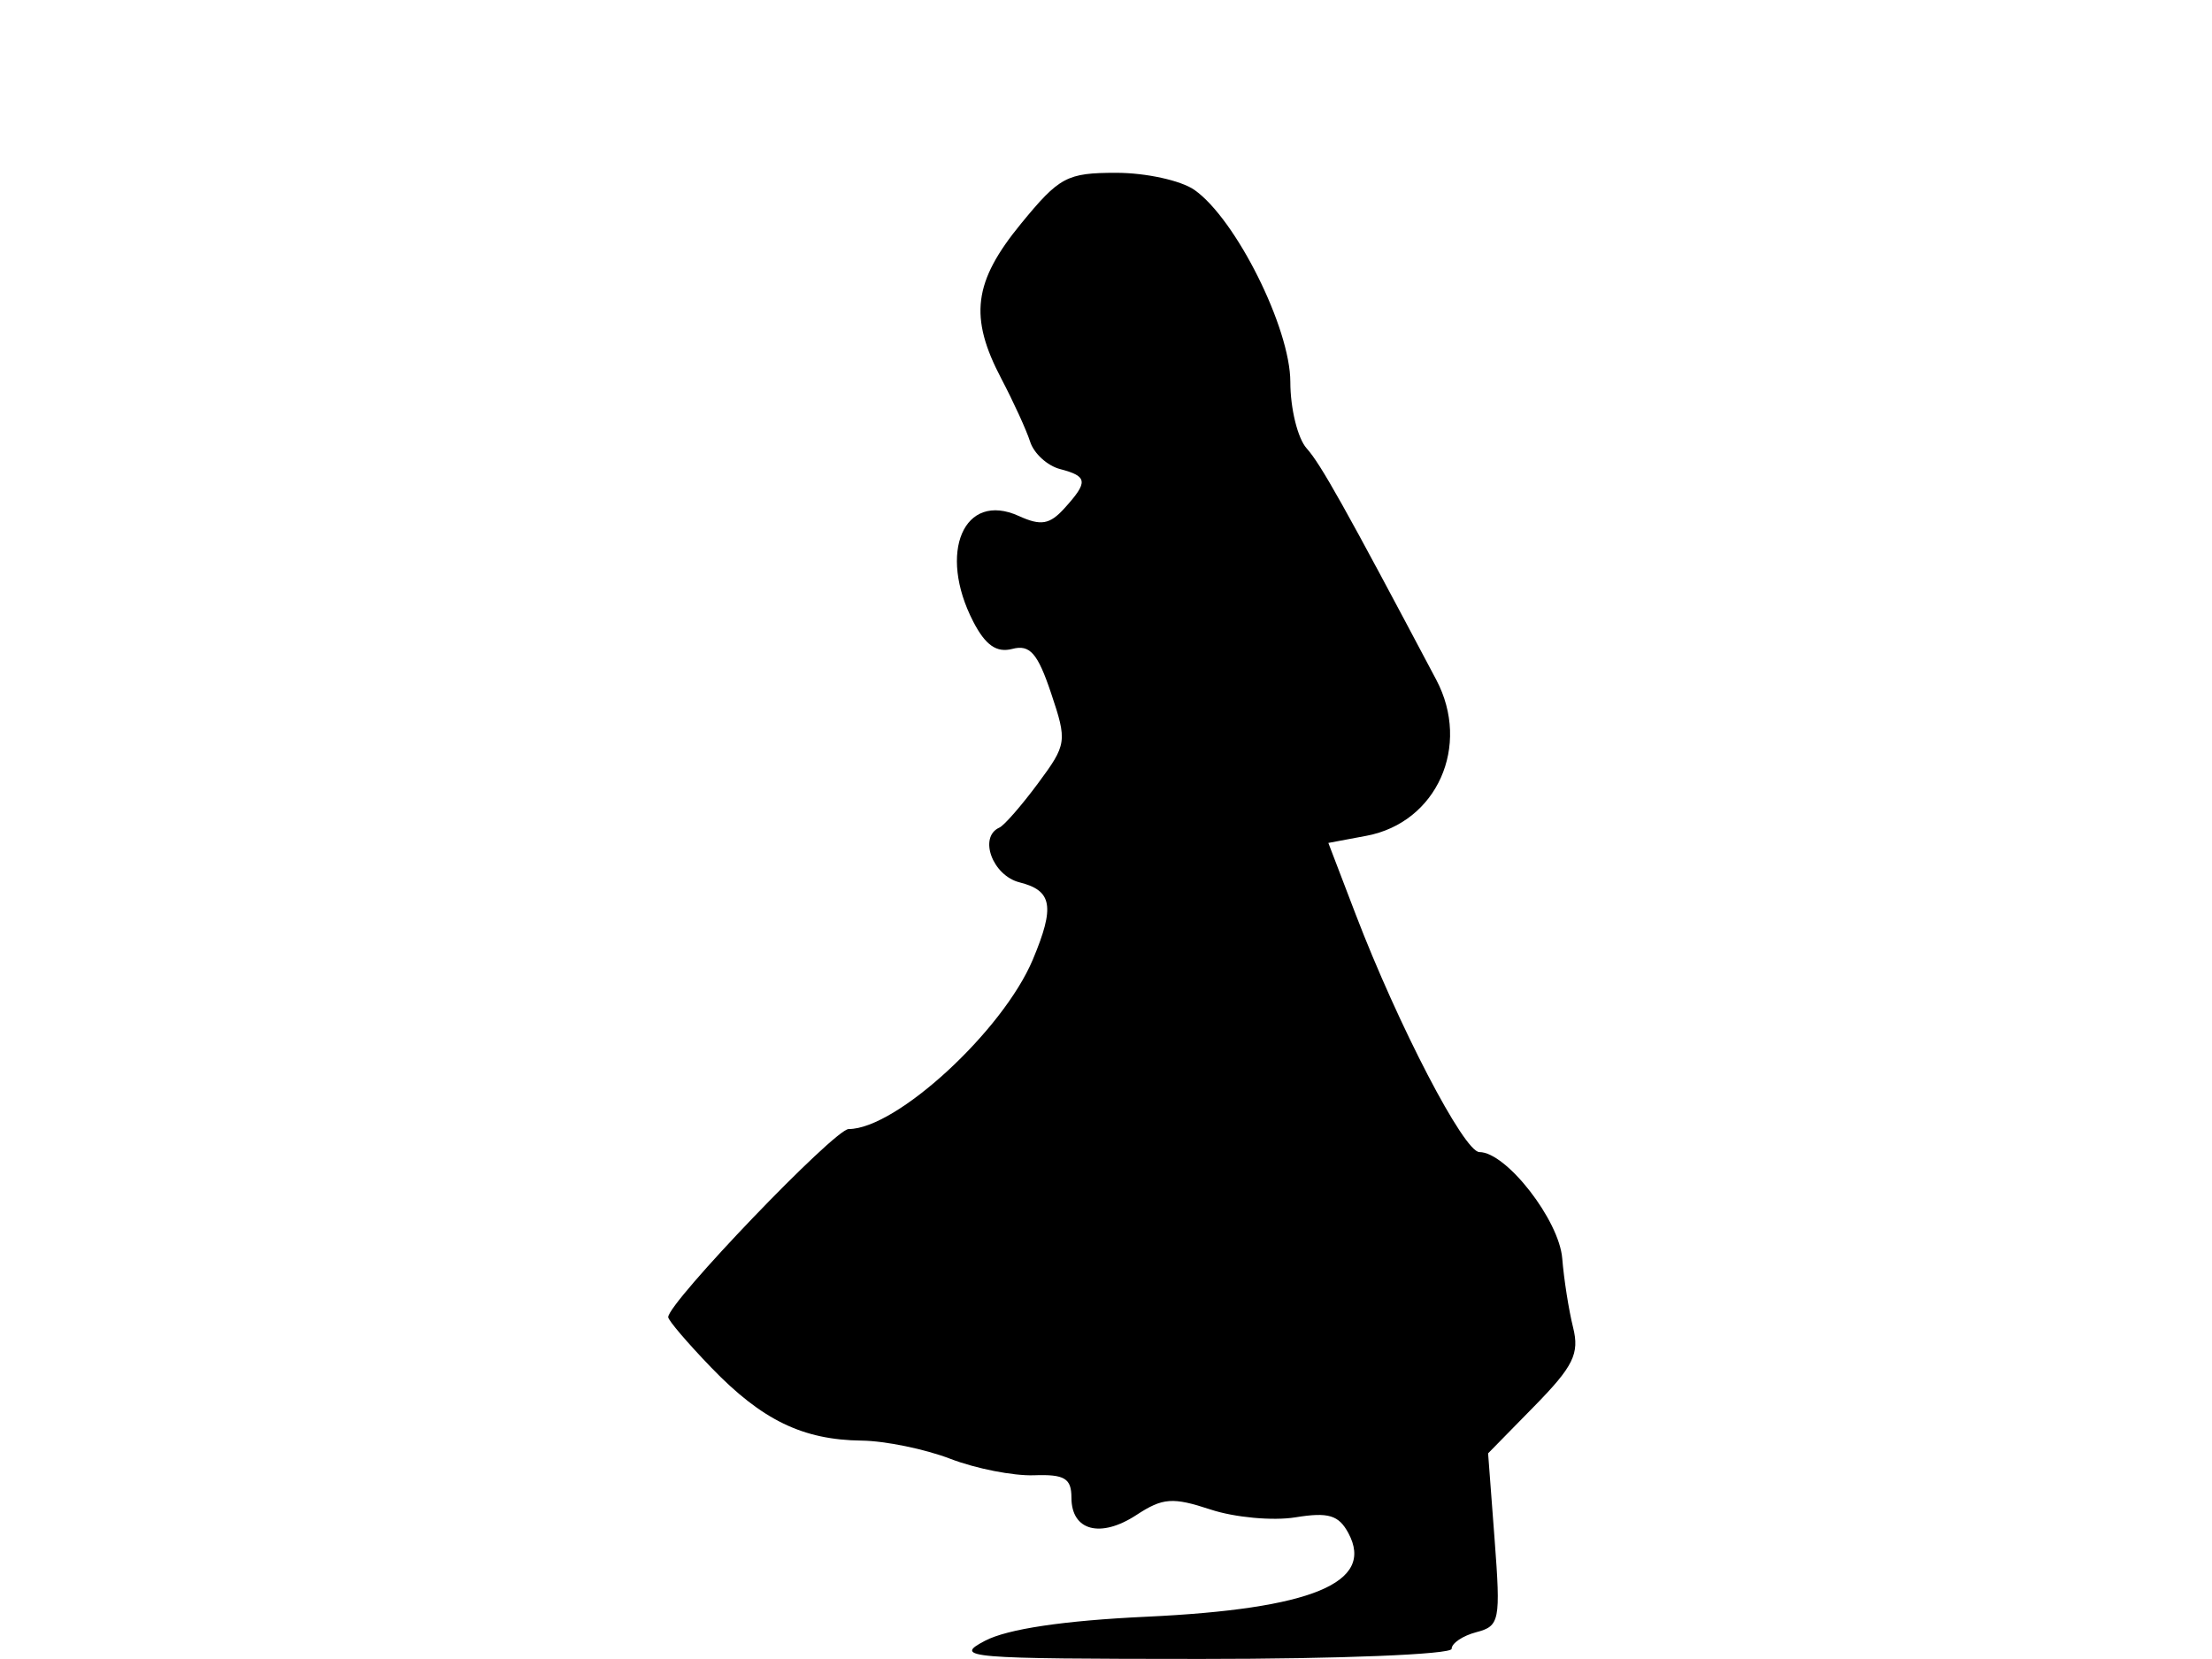 <svg xmlns="http://www.w3.org/2000/svg" width="192" height="144" viewBox="0 0 192 144" version="1.1">
	<path d="M 88.620 19.418 C 84.490 24.458, 84.102 27.519, 86.912 32.864 C 87.963 34.864, 89.091 37.330, 89.417 38.345 C 89.743 39.360, 90.908 40.425, 92.005 40.712 C 94.417 41.342, 94.473 41.820, 92.404 44.106 C 91.113 45.533, 90.354 45.663, 88.434 44.788 C 83.667 42.616, 81.370 47.946, 84.480 53.961 C 85.538 56.007, 86.504 56.681, 87.868 56.324 C 89.393 55.925, 90.067 56.694, 91.232 60.163 C 92.641 64.359, 92.604 64.614, 90.094 68 C 88.667 69.925, 87.162 71.650, 86.750 71.833 C 84.914 72.649, 86.146 75.999, 88.500 76.589 C 91.339 77.302, 91.577 78.687, 89.652 83.282 C 87.055 89.477, 77.797 98, 73.662 98 C 72.441 98, 58 113.053, 58 114.326 C 58 114.605, 59.688 116.581, 61.750 118.718 C 66.141 123.268, 69.678 124.983, 74.797 125.044 C 76.834 125.068, 80.300 125.781, 82.500 126.628 C 84.700 127.474, 87.963 128.116, 89.750 128.052 C 92.403 127.958, 93 128.316, 93 130 C 93 132.873, 95.524 133.542, 98.647 131.496 C 100.927 130.002, 101.786 129.939, 105.080 131.026 C 107.171 131.716, 110.482 132.021, 112.439 131.704 C 115.308 131.238, 116.200 131.506, 117.045 133.084 C 119.349 137.390, 113.855 139.660, 99.500 140.331 C 92.328 140.666, 87.456 141.392, 85.500 142.417 C 82.689 143.889, 83.871 143.988, 104.250 143.994 C 116.213 143.997, 126 143.602, 126 143.117 C 126 142.631, 126.967 141.980, 128.148 141.671 C 130.172 141.142, 130.264 140.674, 129.731 133.629 L 129.166 126.149 133.193 122.041 C 136.573 118.593, 137.111 117.496, 136.542 115.216 C 136.169 113.722, 135.745 111.029, 135.601 109.231 C 135.334 105.898, 130.740 100, 128.411 100 C 127.077 100, 121.365 89.021, 117.659 79.333 L 115.300 73.166 118.607 72.546 C 124.725 71.398, 127.703 64.739, 124.664 59 C 116.713 43.983, 114.636 40.275, 113.419 38.921 C 112.639 38.053, 112 35.459, 112 33.156 C 112 28.479, 107.265 19, 103.673 16.483 C 102.508 15.667, 99.459 15, 96.898 15 C 92.604 15, 91.958 15.345, 88.620 19.418" stroke="none" fill="black" fill-rule="evenodd"/>
</svg>